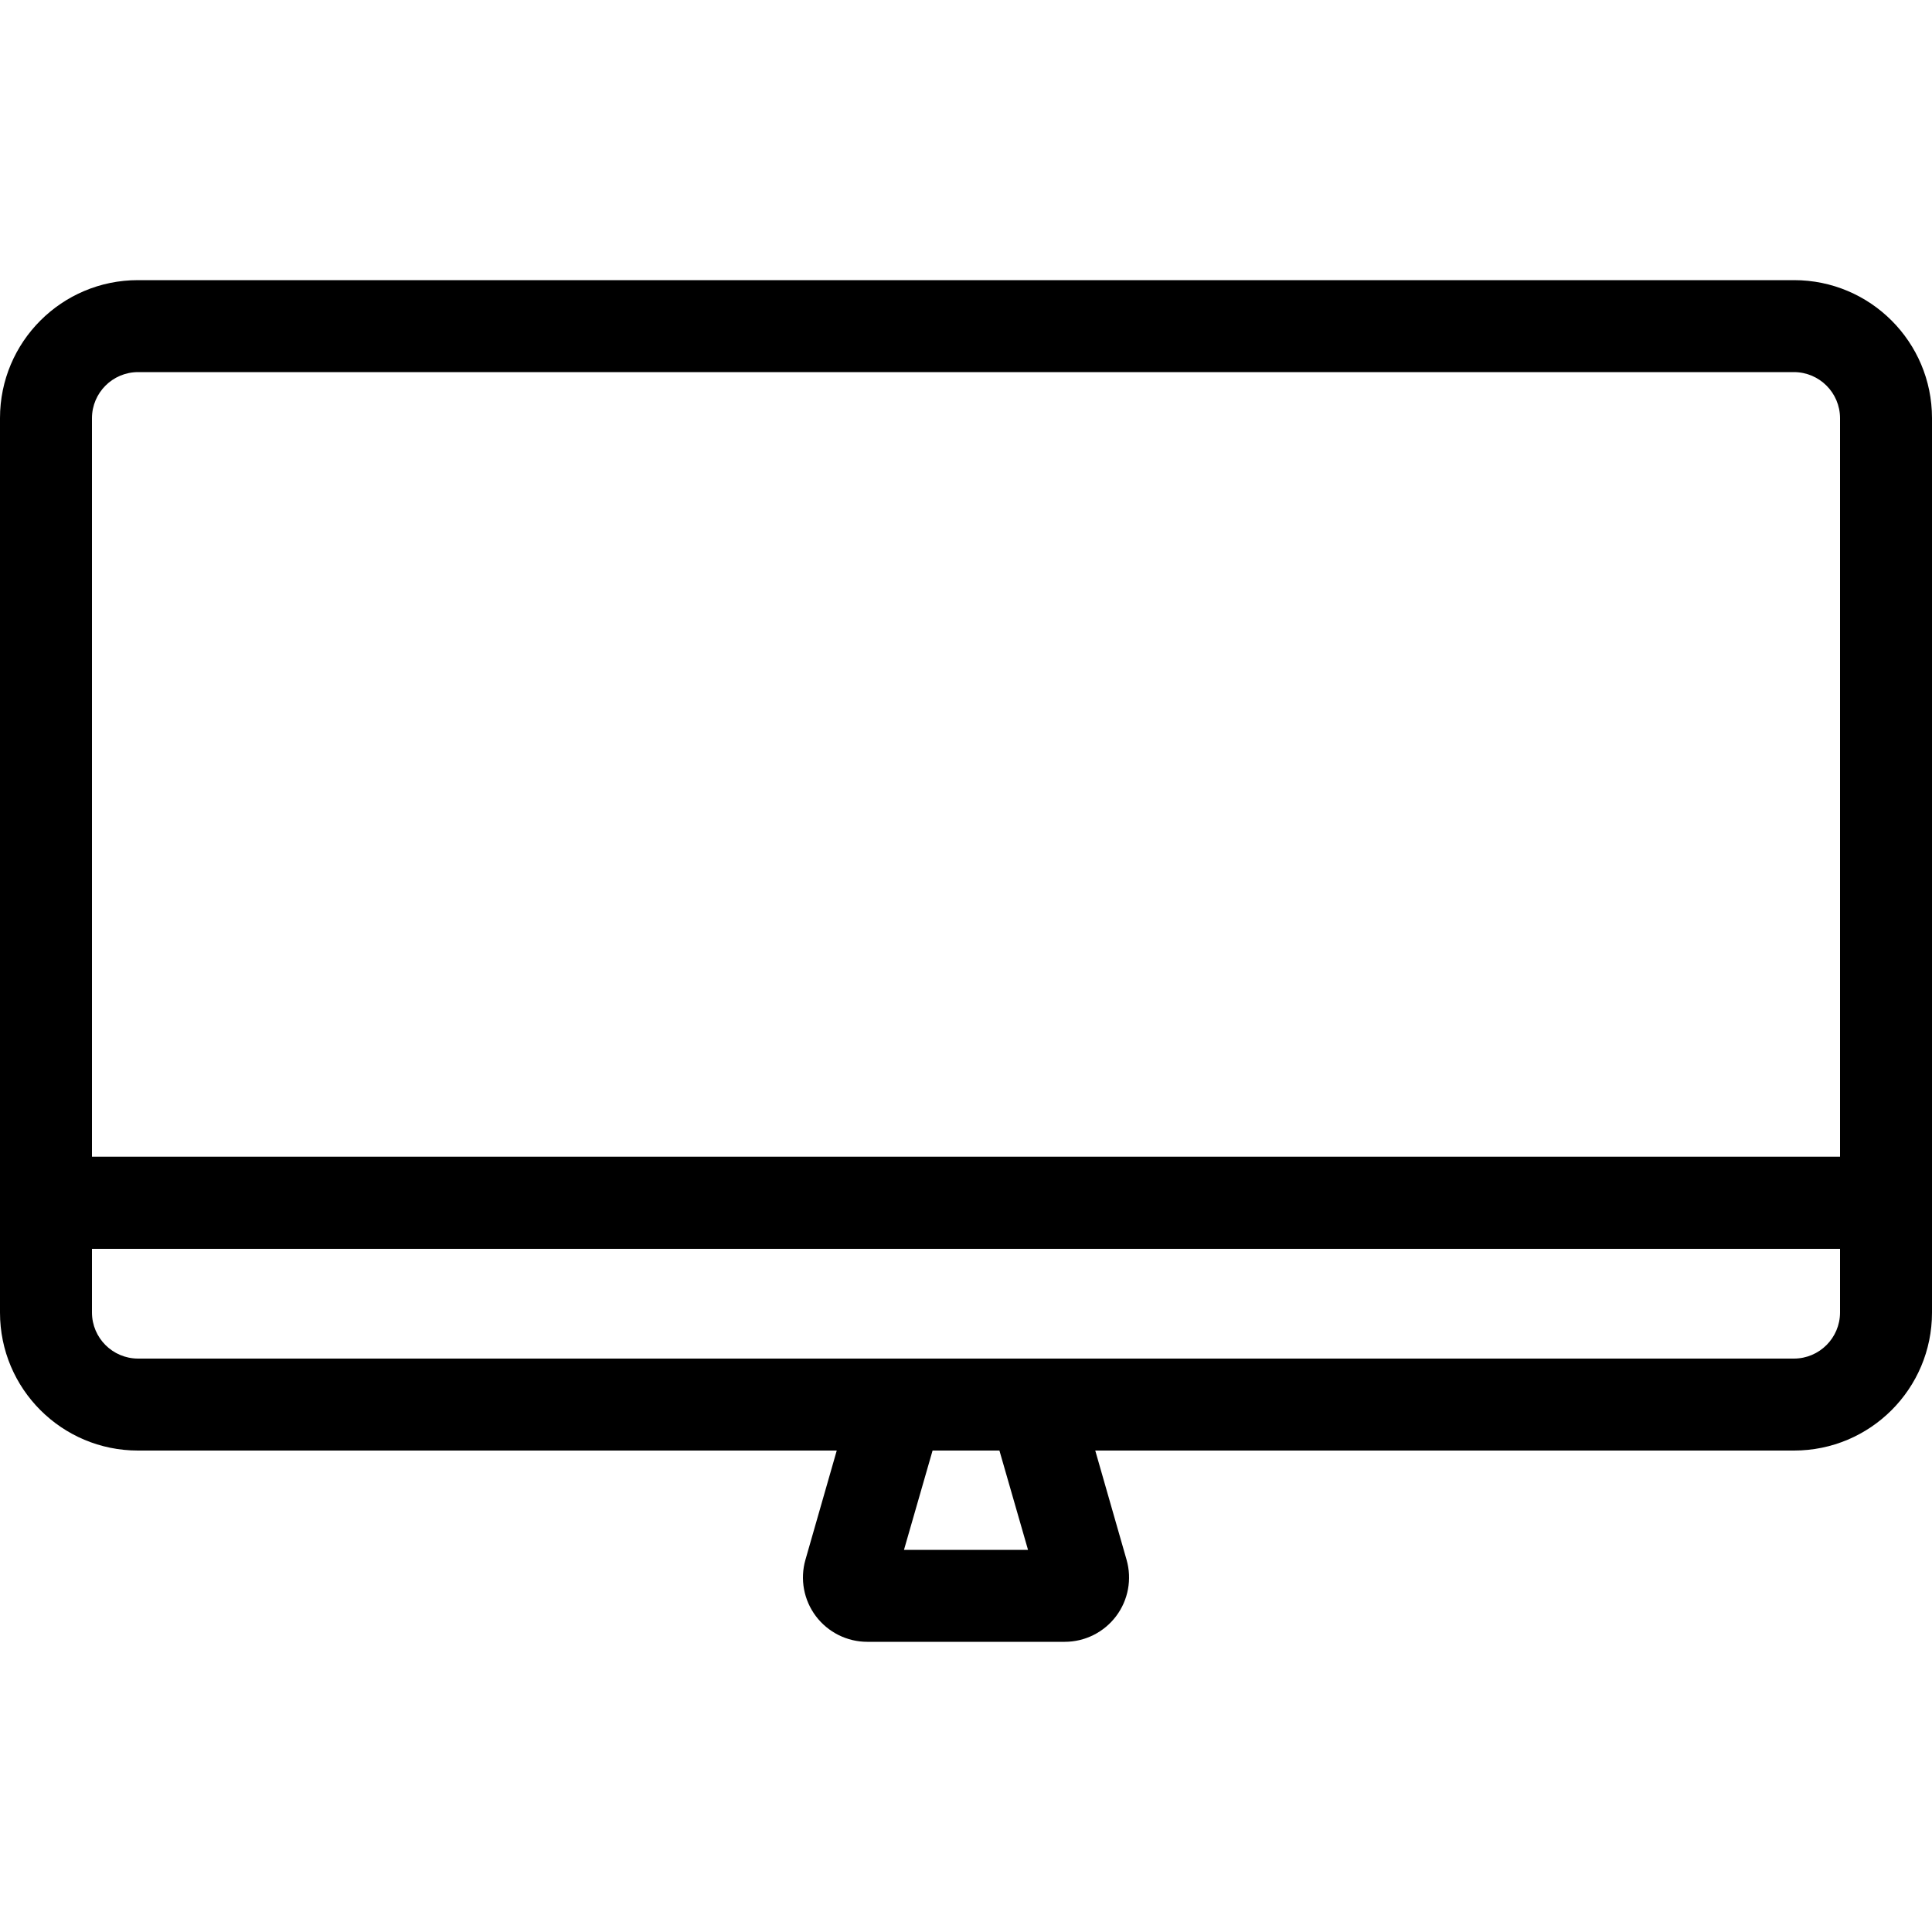 <?xml version="1.0" encoding="UTF-8"?>
<svg width="100px" height="100px" viewBox="0 0 100 100" version="1.1" xmlns="http://www.w3.org/2000/svg" xmlns:xlink="http://www.w3.org/1999/xlink">
    <!-- Generator: Sketch 57.1 (83088) - https://sketch.com -->
    <title>regular/desktop-regular</title>
    <desc>Created with Sketch.</desc>
    <g id="regular/desktop" stroke="none" stroke-width="1" fill="none" fill-rule="evenodd">
        <path d="M92.86,14.5 L7.14,14.5 C3.197,14.5 -4.9999997e-08,17.697 -4.9999997e-08,21.64 L-4.9999997e-08,67.94 C-4.9999997e-08,71.883 3.197,75.08 7.14,75.08 L43.31,75.08 L41.69,80.73 C41.401,81.735 41.601,82.818 42.23,83.653 C42.859,84.488 43.844,84.98 44.89,84.98 L55.11,84.98 C56.156,84.98 57.141,84.488 57.77,83.653 C58.399,82.818 58.599,81.735 58.31,80.73 L56.69,75.08 L92.86,75.08 C96.803,75.08 100,71.883 100,67.94 L100,21.64 C100,17.697 96.803,14.5 92.86,14.5 Z M46.79,80.22 L48.27,75.08 L51.73,75.08 L53.21,80.22 L46.79,80.22 Z M95.24,67.94 C95.235,69.252 94.172,70.315 92.86,70.32 L7.14,70.32 C5.828,70.315 4.765,69.252 4.76,67.94 L4.76,64.64 L95.24,64.64 L95.24,67.94 Z M95.24,59.87 L4.76,59.87 L4.76,21.64 C4.765,20.328 5.828,19.265 7.14,19.26 L92.86,19.26 C94.172,19.265 95.235,20.328 95.24,21.64 L95.24,59.87 Z" id="desktop" fill="#000000"></path>
    </g>
</svg>